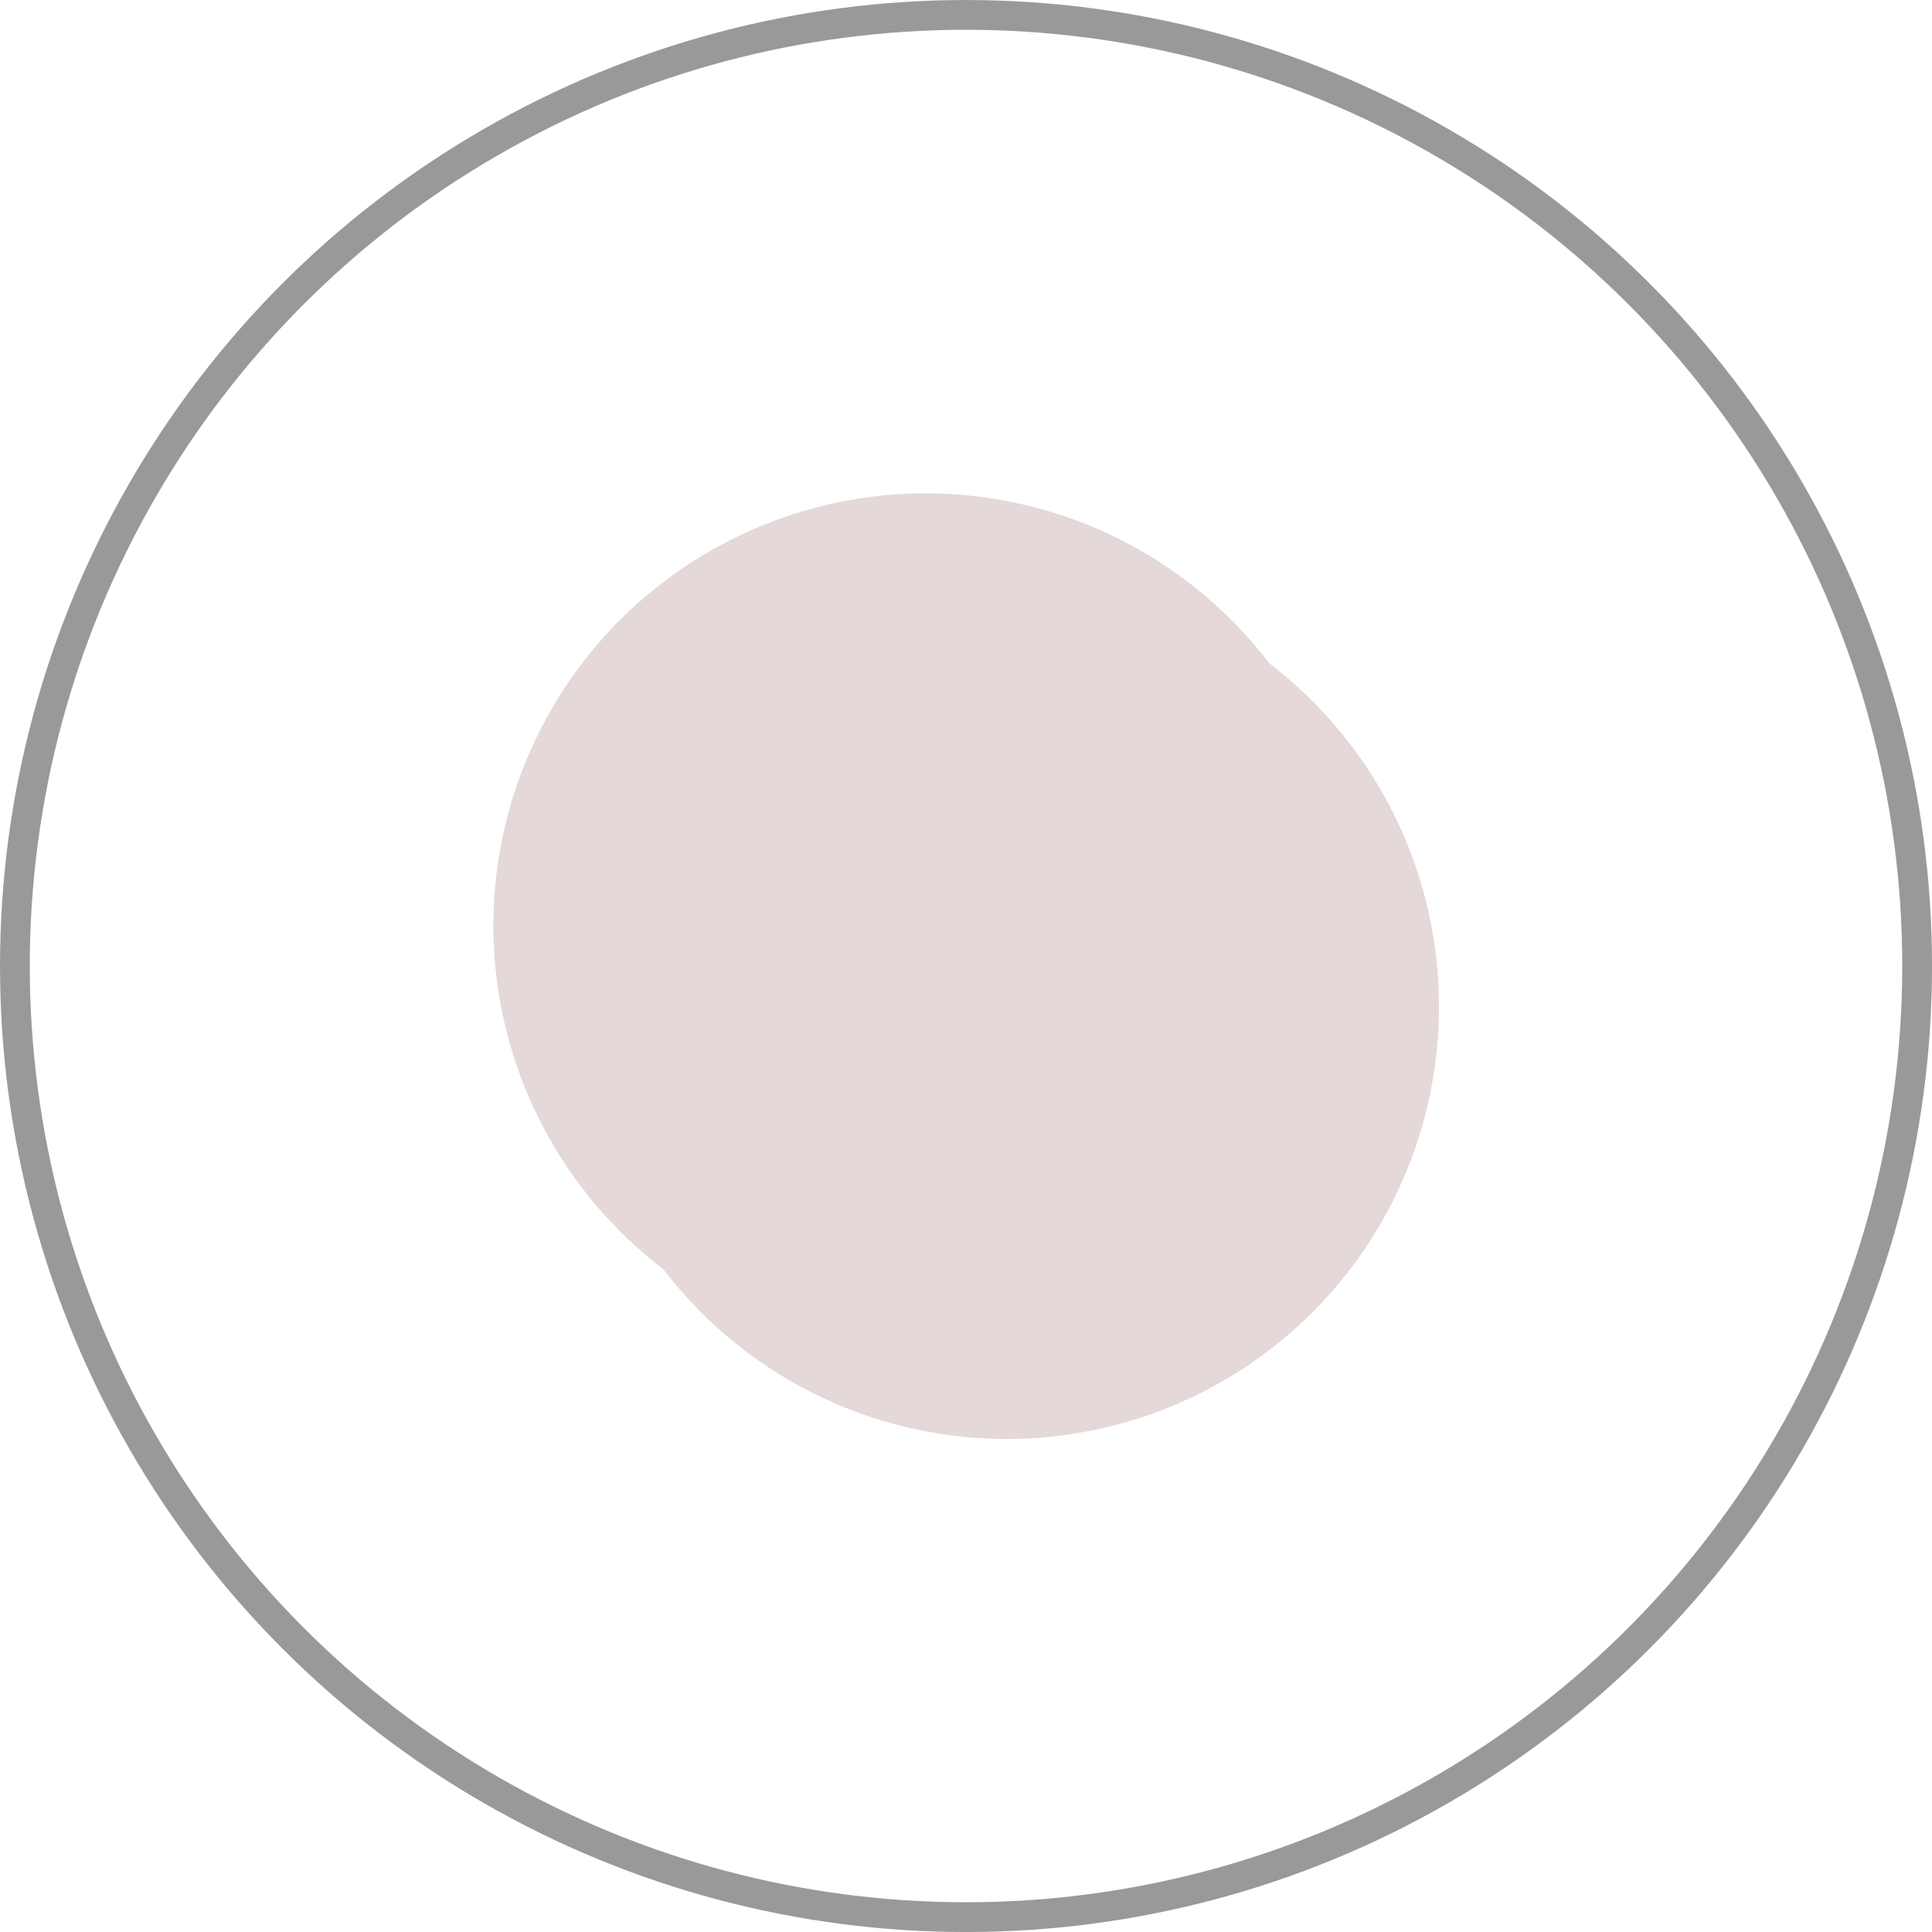 <svg xmlns="http://www.w3.org/2000/svg" xmlns:xlink="http://www.w3.org/1999/xlink" width="49.011" height="49.011" viewBox="0 0 49.011 49.011"><defs><filter id="a" x="7.162" y="7.162" width="32.632" height="32.632" filterUnits="userSpaceOnUse"><feOffset dx="-1.028" dy="-1.028" input="SourceAlpha"/><feGaussianBlur stdDeviation="0.685" result="b"/><feFlood flood-color="#fff"/><feComposite operator="in" in2="b"/><feComposite in="SourceGraphic"/></filter><filter id="c" x="9.218" y="9.218" width="32.632" height="32.632" filterUnits="userSpaceOnUse"><feOffset dx="1.028" dy="1.028" input="SourceAlpha"/><feGaussianBlur stdDeviation="0.685" result="d"/><feFlood flood-color="#0b0707" flood-opacity="0.2"/><feComposite operator="in" in2="d"/><feComposite in="SourceGraphic"/></filter></defs><g transform="translate(-1282.77 -678.355)"><circle cx="24.128" cy="24.128" r="24.128" transform="translate(1283.148 678.733)" fill="#fff" stroke="#999" stroke-miterlimit="10" stroke-width="0.755"/><g transform="matrix(1, 0, 0, 1, 1282.77, 678.36)" filter="url(#a)"><circle cx="10.966" cy="10.966" r="10.966" transform="translate(10.25 18.41) rotate(-21.86)" fill="#e4d8d8"/></g><g transform="matrix(1, 0, 0, 1, 1282.77, 678.36)" filter="url(#c)"><circle cx="10.966" cy="10.966" r="10.966" transform="translate(10.25 18.41) rotate(-21.86)" fill="#e4d8d8"/></g></g></svg>